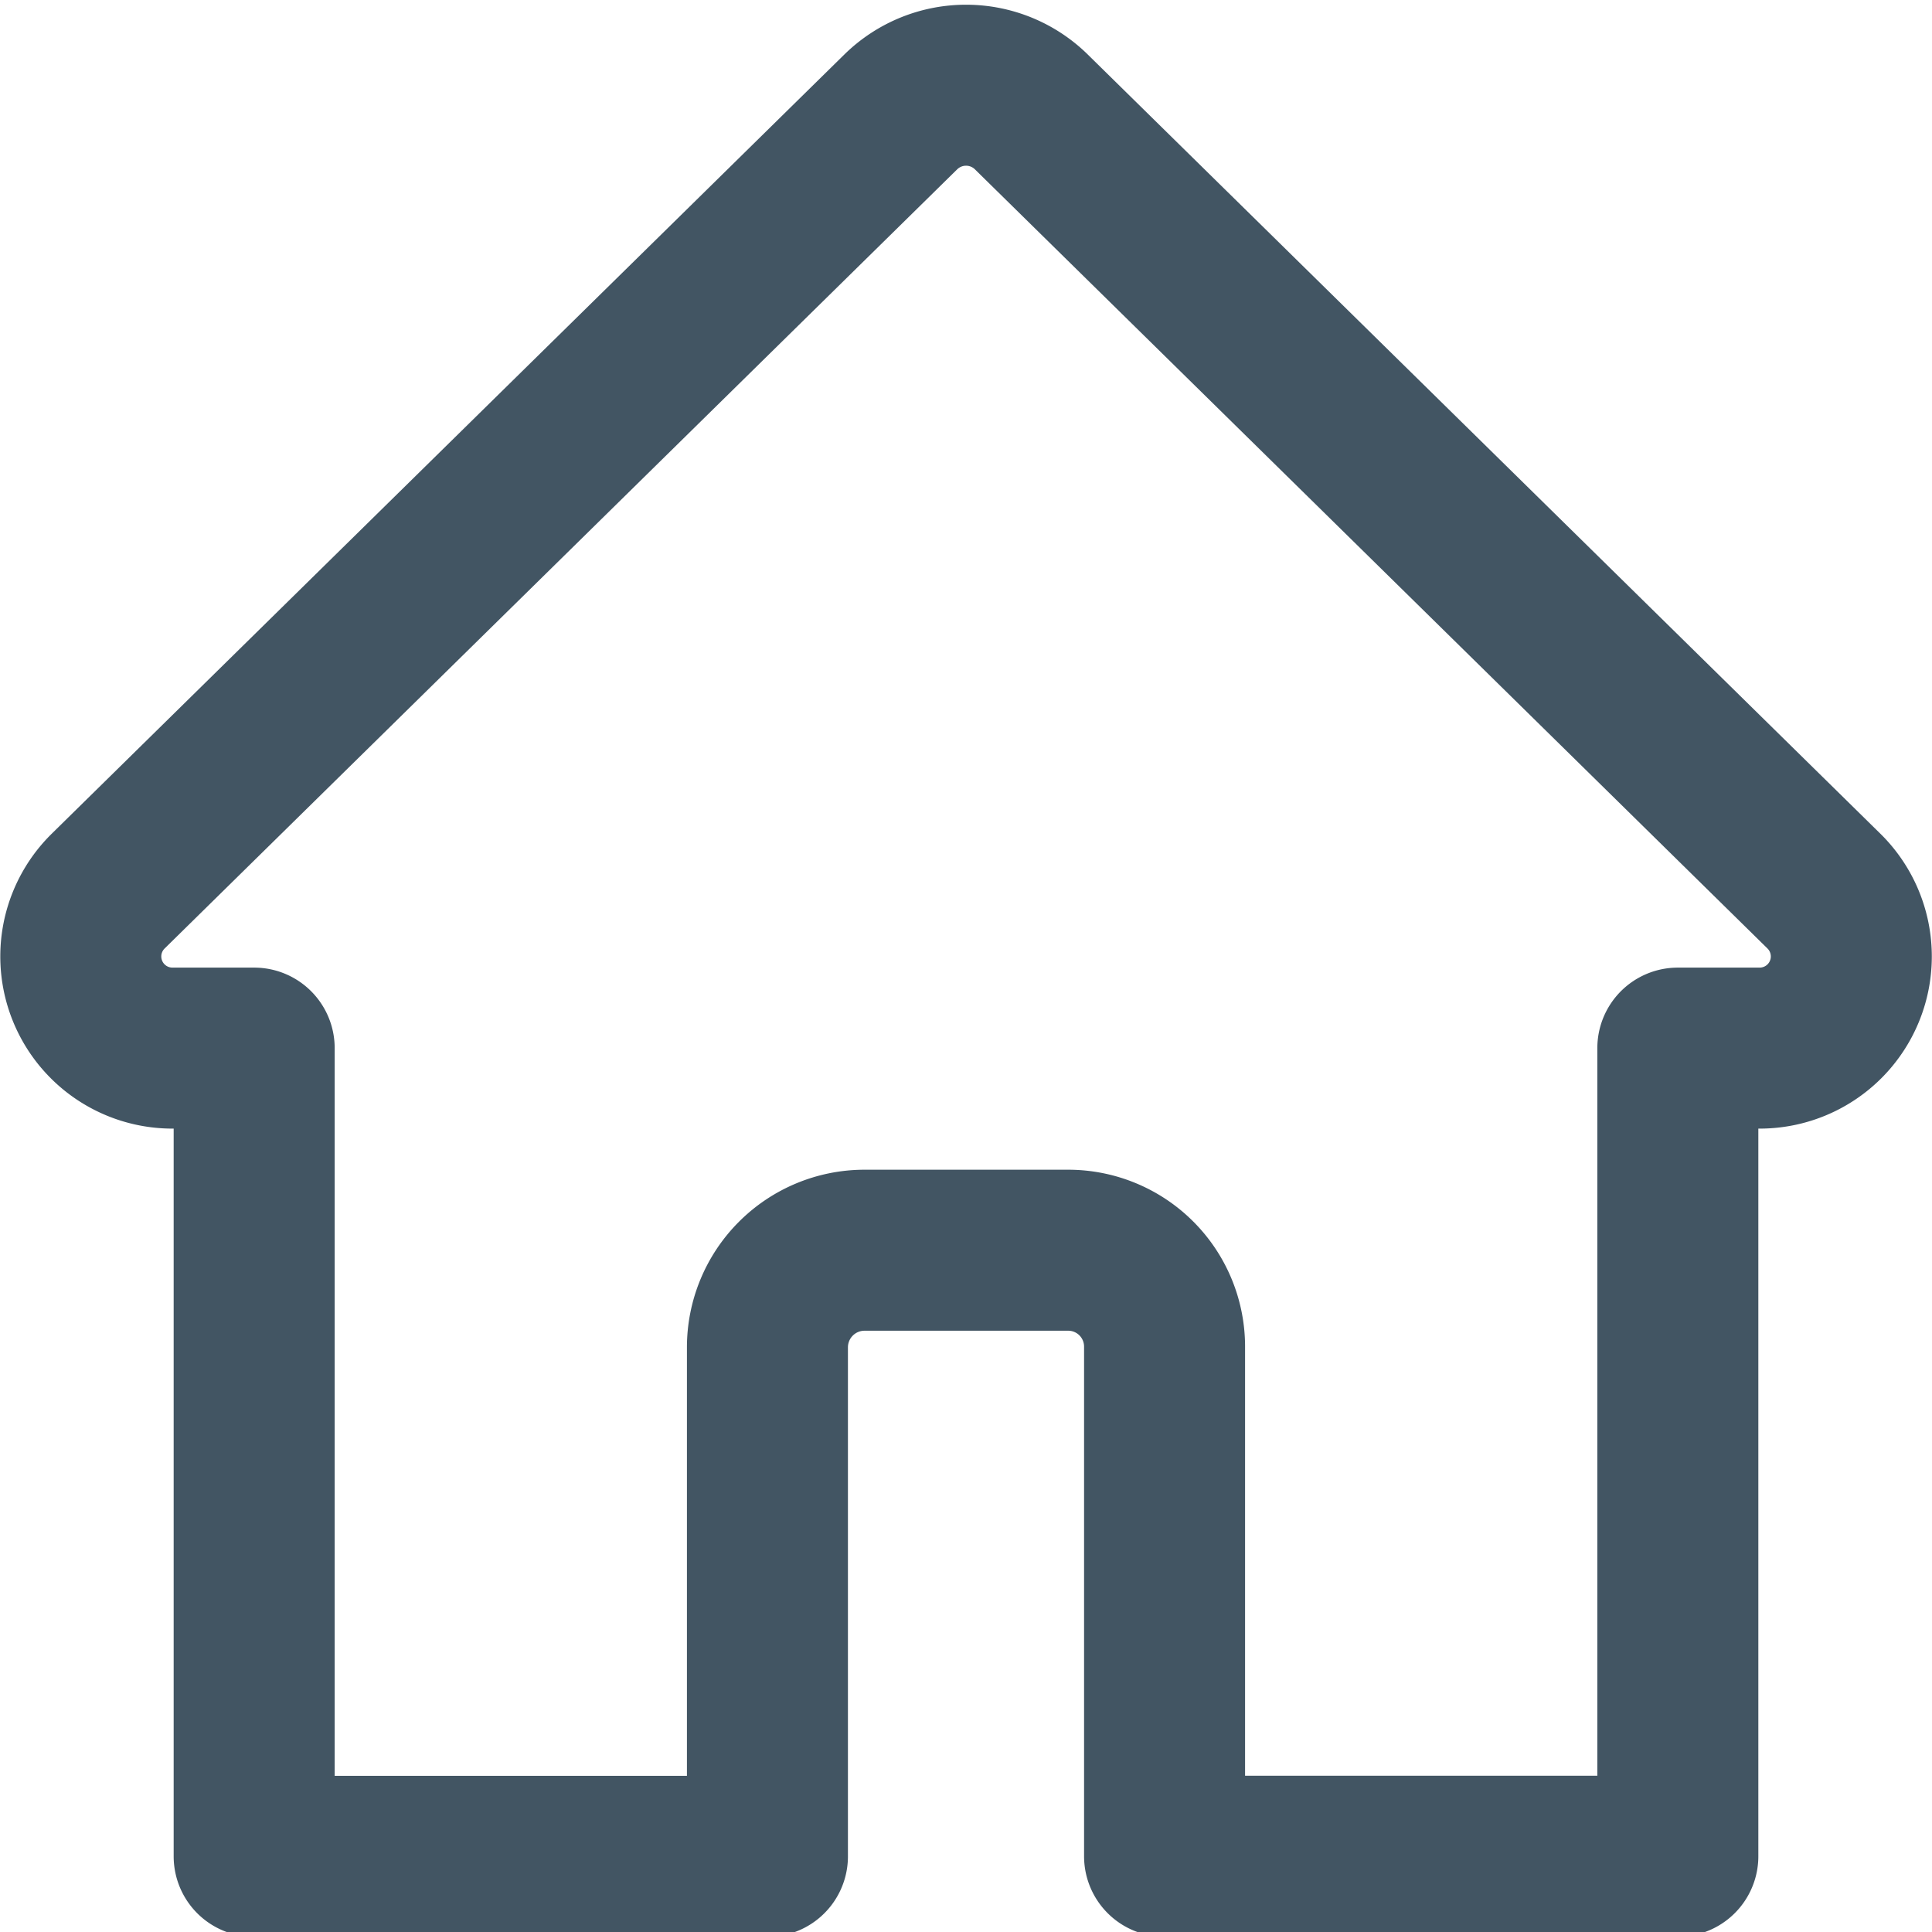 <svg xmlns="http://www.w3.org/2000/svg" viewBox="0 0 18 18">
  <path d="M16.39,9.765h-.758v7.529H10.85V12.546a.898.898,0,0,0-.898-.898H8.055a.905.905,0,0,0-.905.905v4.742H2.368V9.765H1.61a.854.854,0,0,1-.606-1.459l7.39-7.265a.868.868,0,0,1,1.213,0l7.39,7.265A.854.854,0,0,1,16.39,9.765Z" style="fill:none;stroke:#425563;stroke-linecap:round;stroke-linejoin:round;stroke-width:1.5px"/>
</svg>
